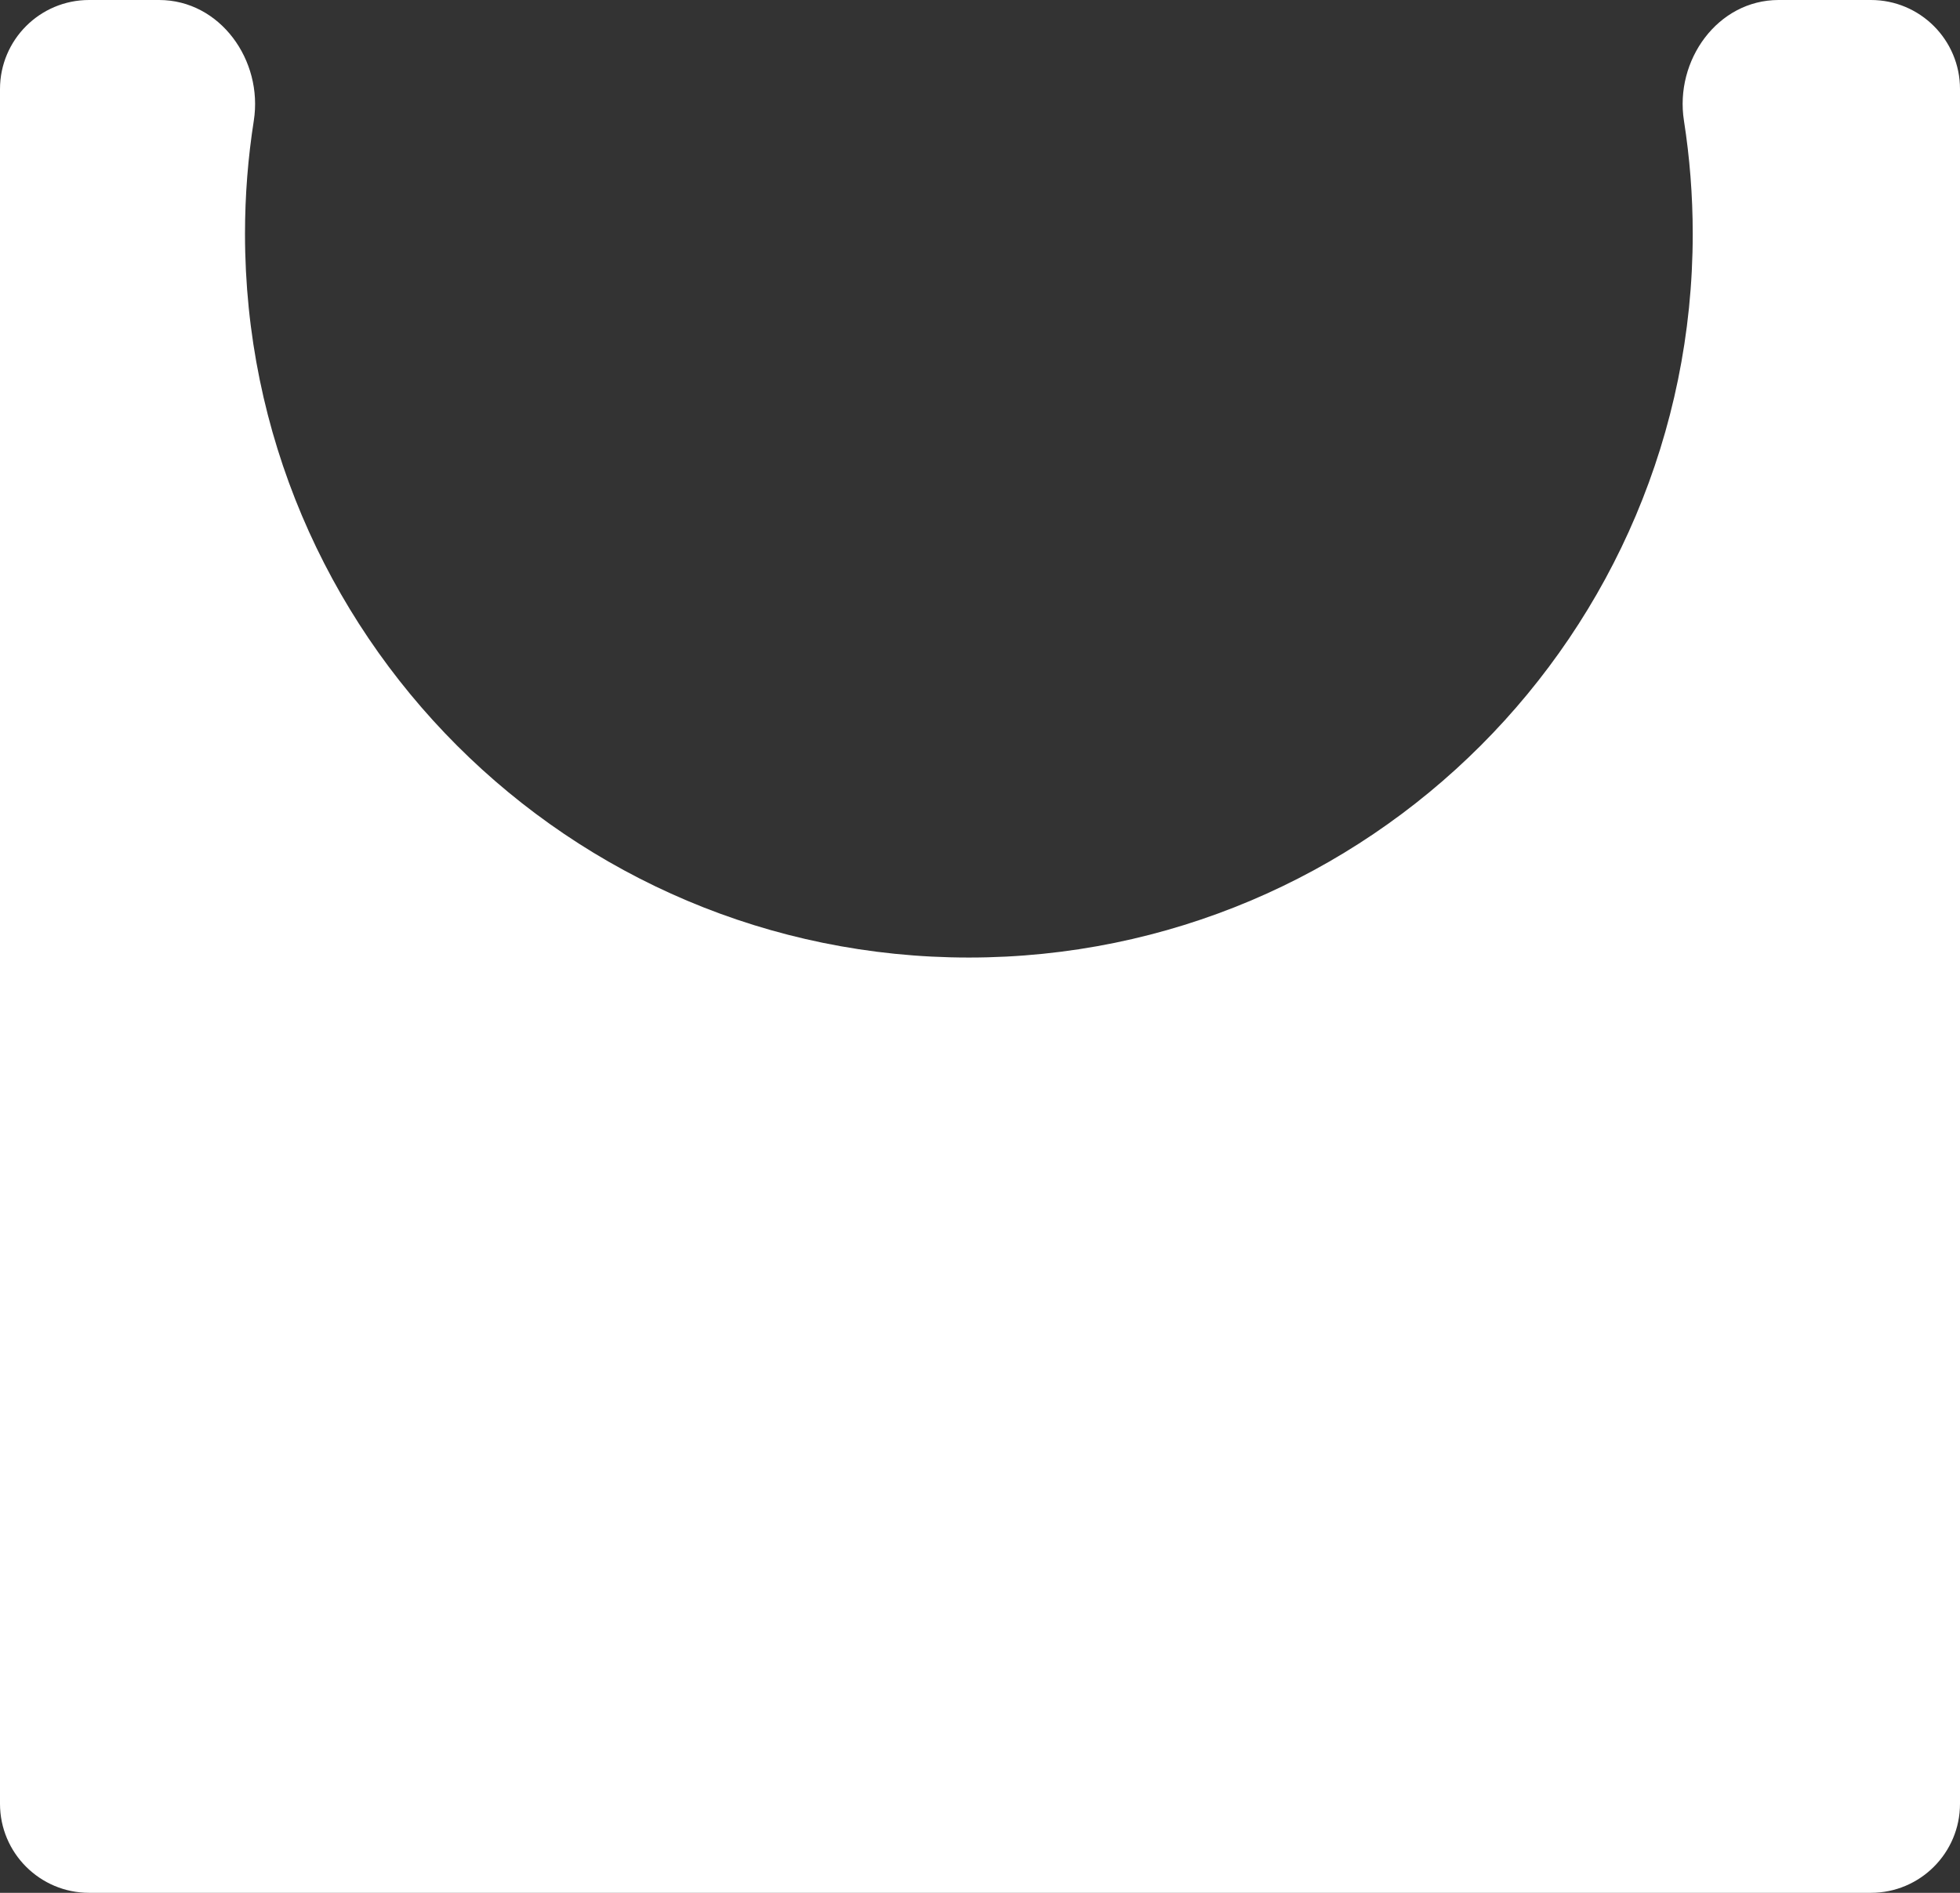 <svg width="88" height="85" viewBox="0 0 88 85" fill="none" xmlns="http://www.w3.org/2000/svg">
<rect x="0" y="0" width="88" height="85" fill="#333333" stroke="none"/>
<path fill-rule="evenodd" clip-rule="evenodd" d="M43.5 43C61.449 43 76 28.449 76 10.5C76 8.772 75.865 7.076 75.606 5.421C75.18 2.712 77.115 0 79.858 0H84C86.209 0 88 1.791 88 4V81C88 83.209 86.209 85 84 85H4C1.791 85 0 83.209 0 81V4C0 1.791 1.791 0 4 0H7.142C9.884 0 11.82 2.712 11.395 5.421C11.135 7.076 11 8.772 11 10.5C11 28.449 25.551 43 43.5 43Z" fill="white"/>
</svg>
